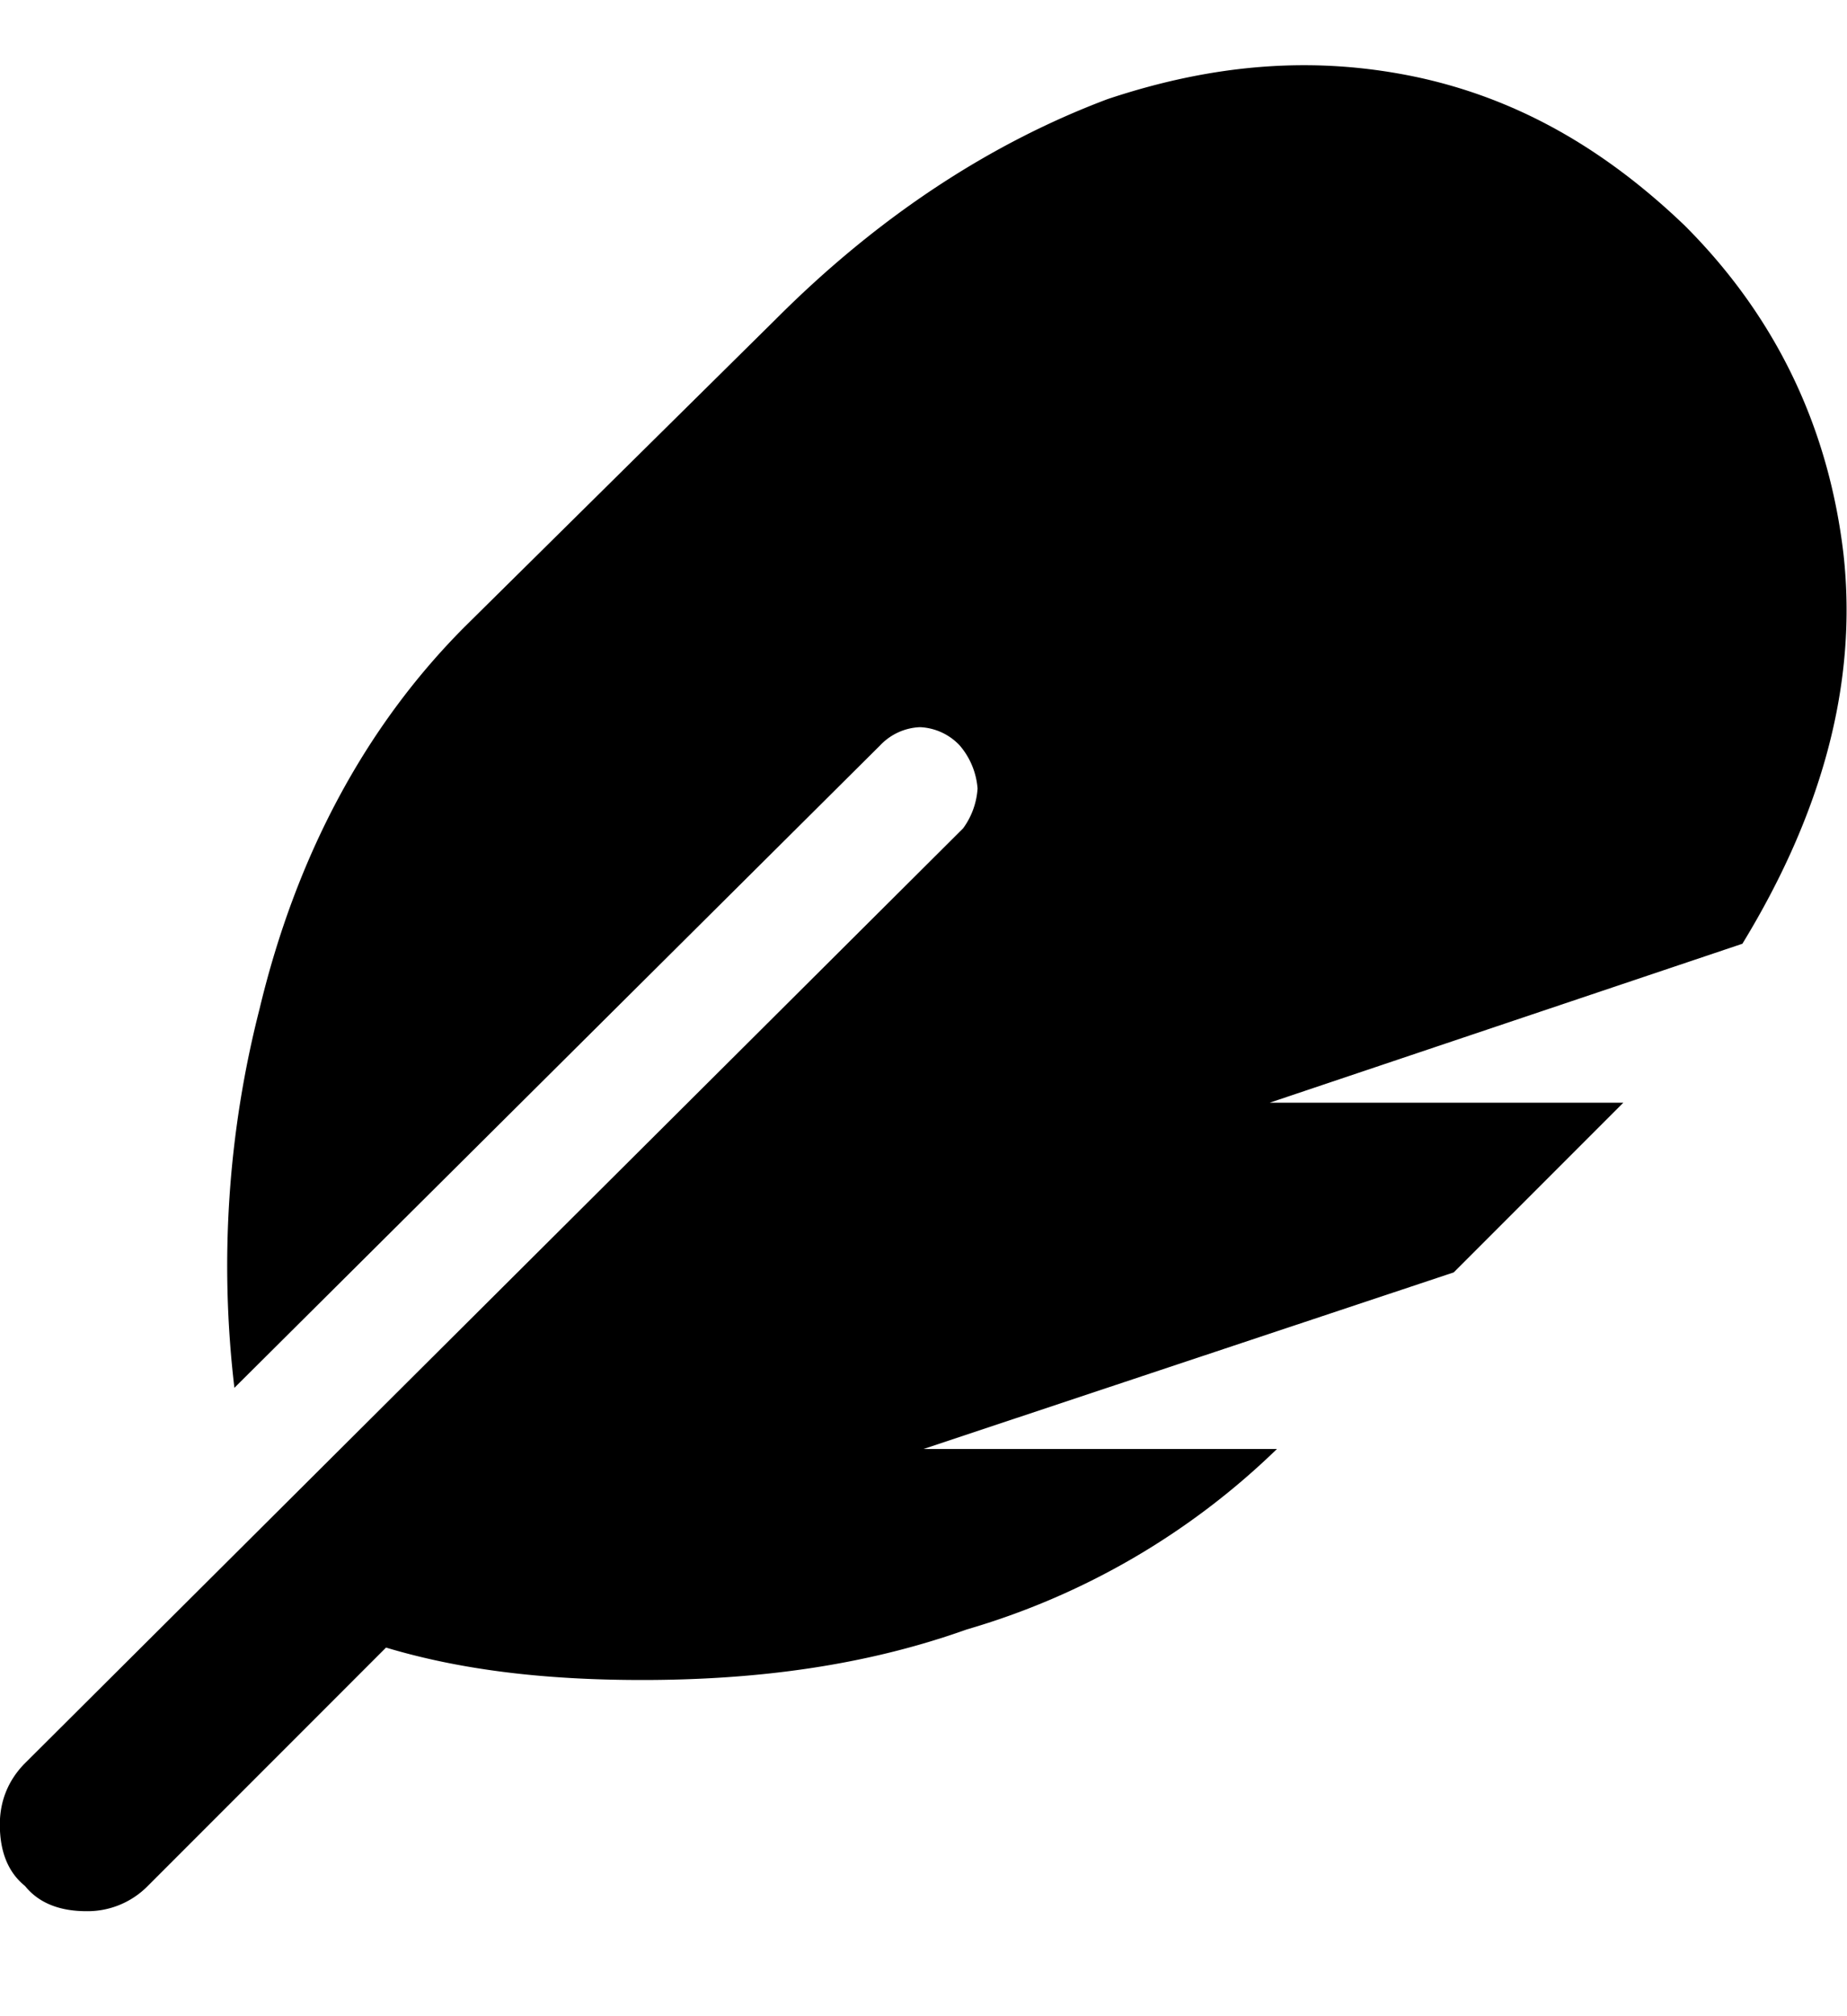 <svg width="11" height="12" fill="none" xmlns="http://www.w3.org/2000/svg"><path d="M10.033 1.342c.559.558.86 1.224.946 1.955.086.773-.13 1.547-.602 2.32l-2.815.946h2.106l-1.01 1.01L5.5 8.624h2.105a4.422 4.422 0 0 1-1.847 1.074c-.602.215-1.246.301-1.934.301-.601 0-1.095-.064-1.525-.193L.88 11.225a.503.503 0 0 1-.365.15c-.15 0-.28-.043-.366-.15-.107-.086-.15-.215-.15-.366 0-.129.043-.257.15-.365L5.736 4.93a.45.45 0 0 0 .086-.237.446.446 0 0 0-.107-.257.345.345 0 0 0-.236-.108.345.345 0 0 0-.237.108L1.396 8.26a6.166 6.166 0 0 1 .15-2.256c.216-.902.624-1.676 1.225-2.277L4.62 1.9C5.242 1.277 5.91.848 6.596.59 7.24.375 7.842.332 8.443.46c.602.13 1.118.43 1.59.882Z" fill="currentColor"/></svg>